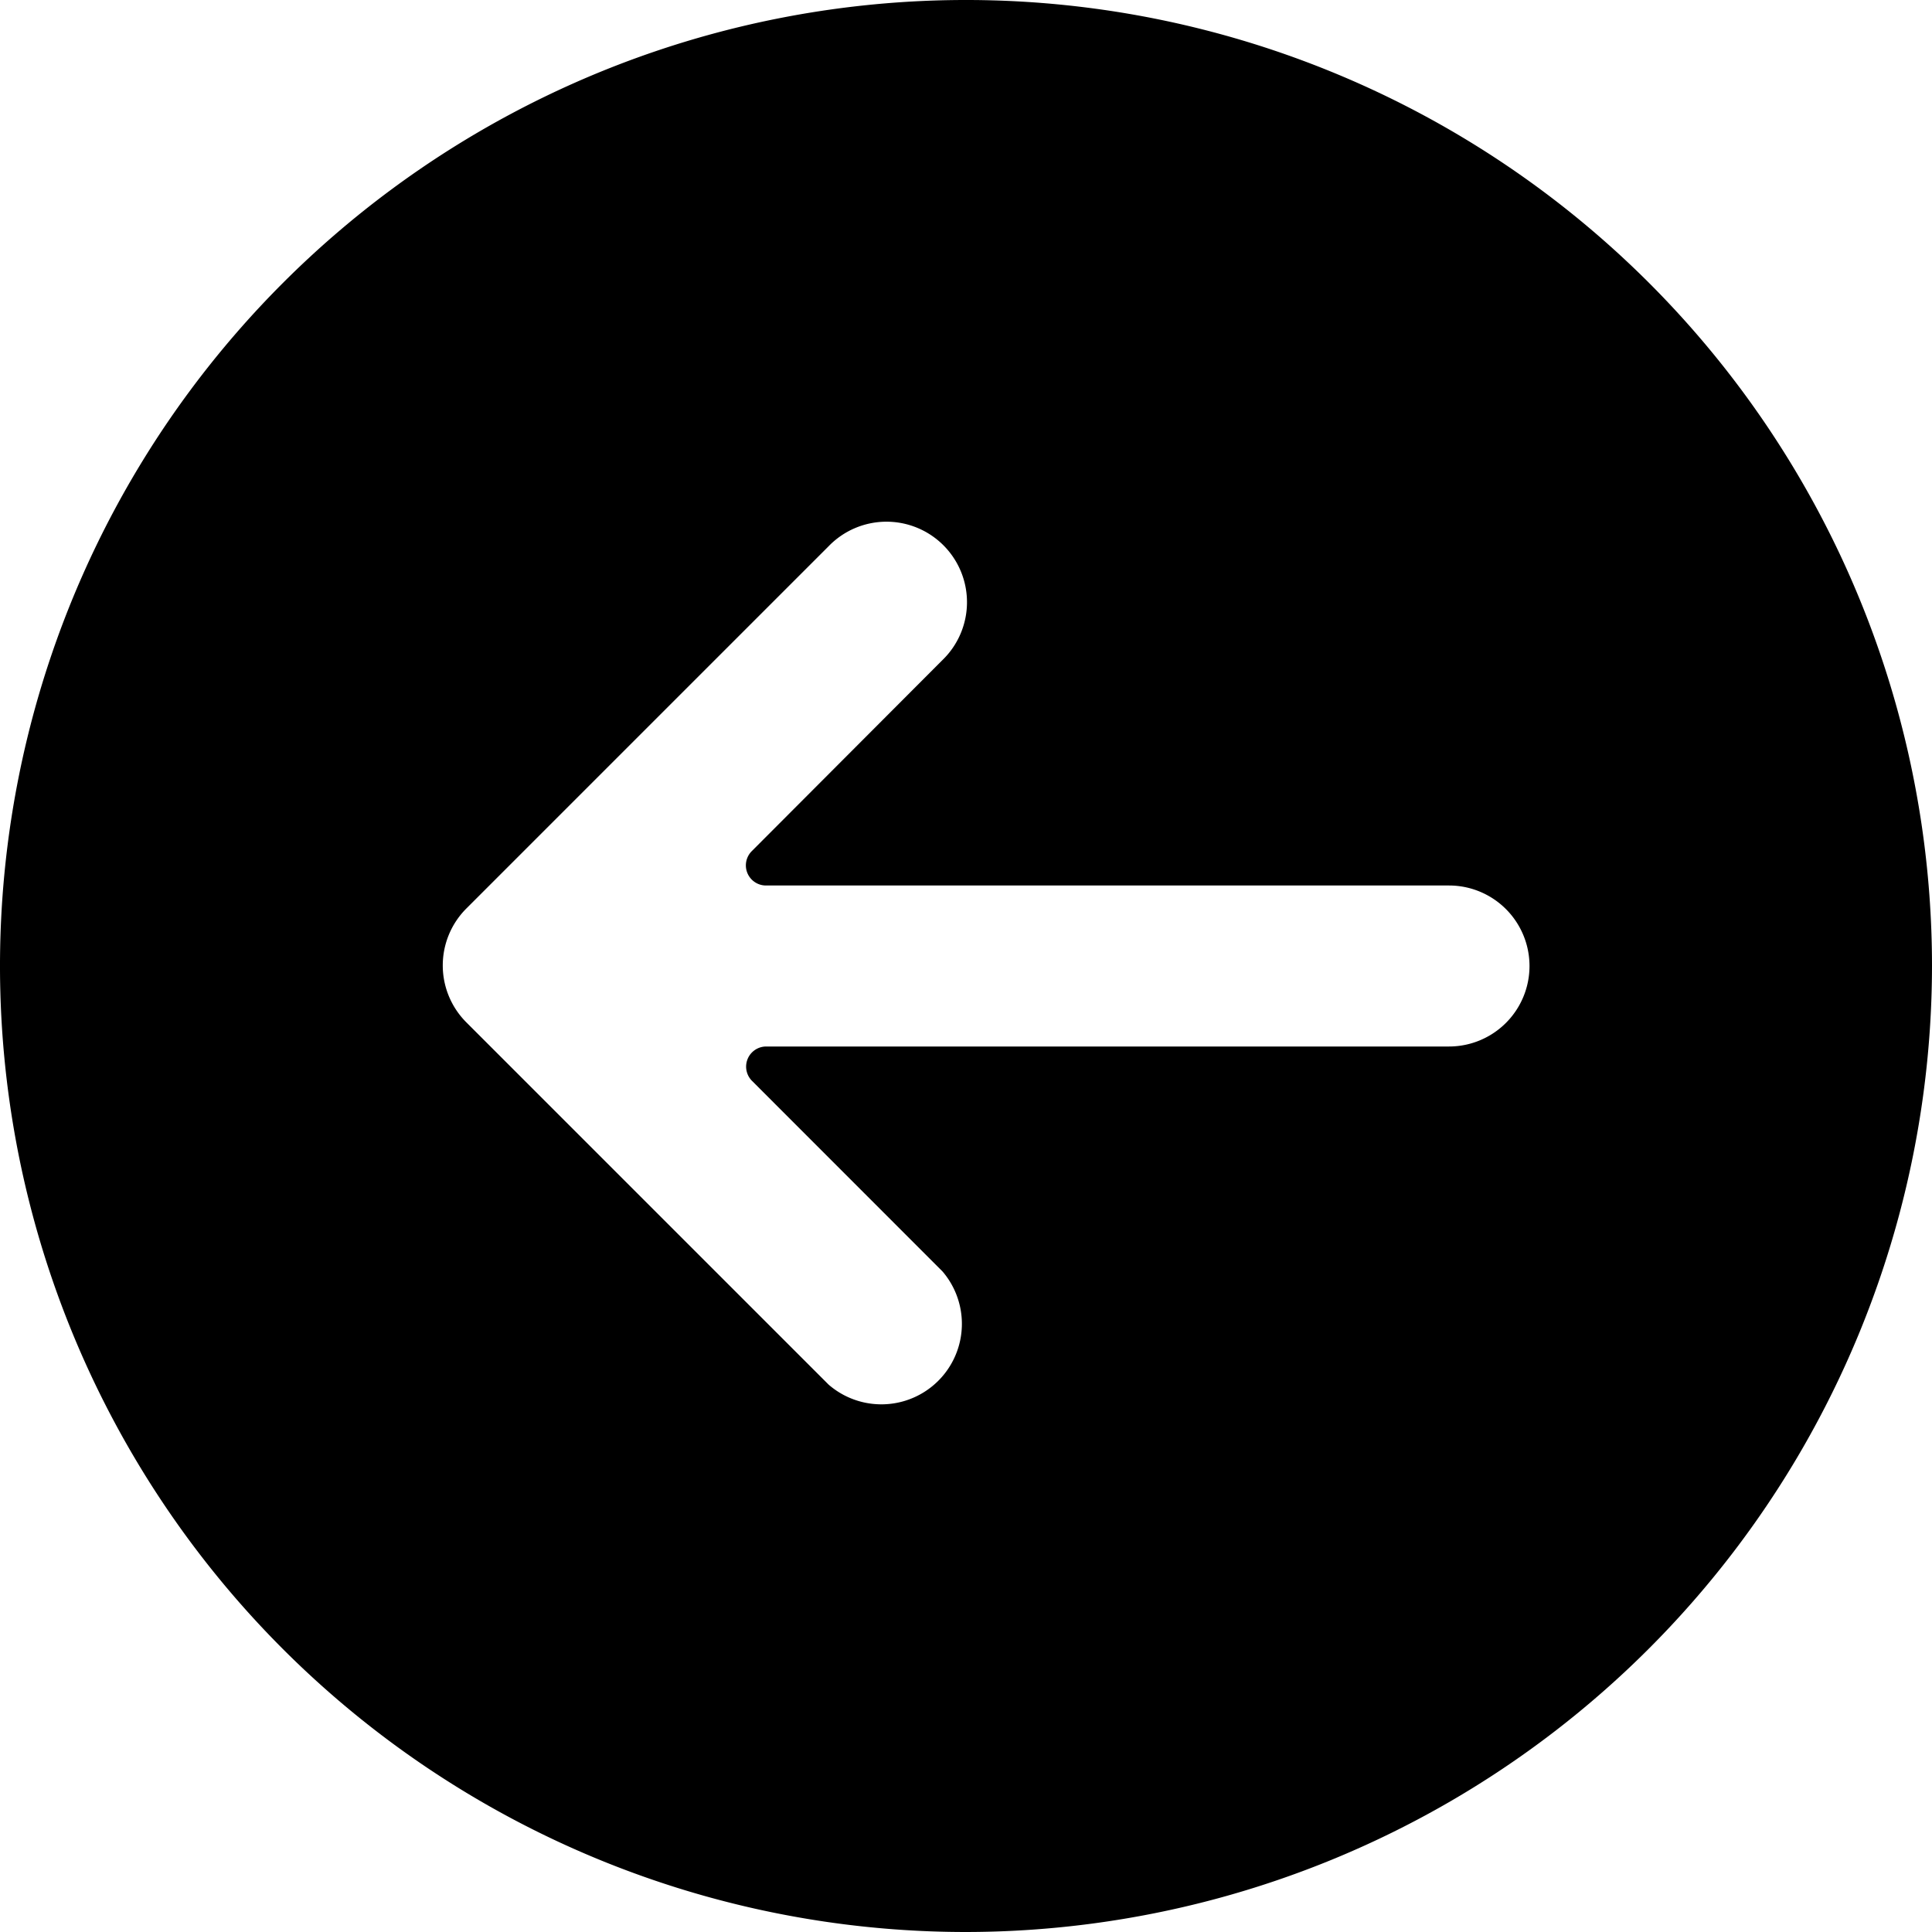 <svg xmlns="http://www.w3.org/2000/svg" viewBox="0 0 24 24"><title>navigation-left-circle-1_1</title><path d="M24,12A12,12,0,1,0,12,24,12.013,12.013,0,0,0,24,12ZM10.293,17.2l-4.5-4.5a1,1,0,0,1,0-1.414l4.5-4.5a1,1,0,1,1,1.414,1.414L9.341,10.571A.25.25,0,0,0,9.518,11H18a1,1,0,0,1,0,2H9.518a.25.25,0,0,0-.177.426l2.366,2.367A1,1,0,0,1,10.293,17.2Z"/></svg>